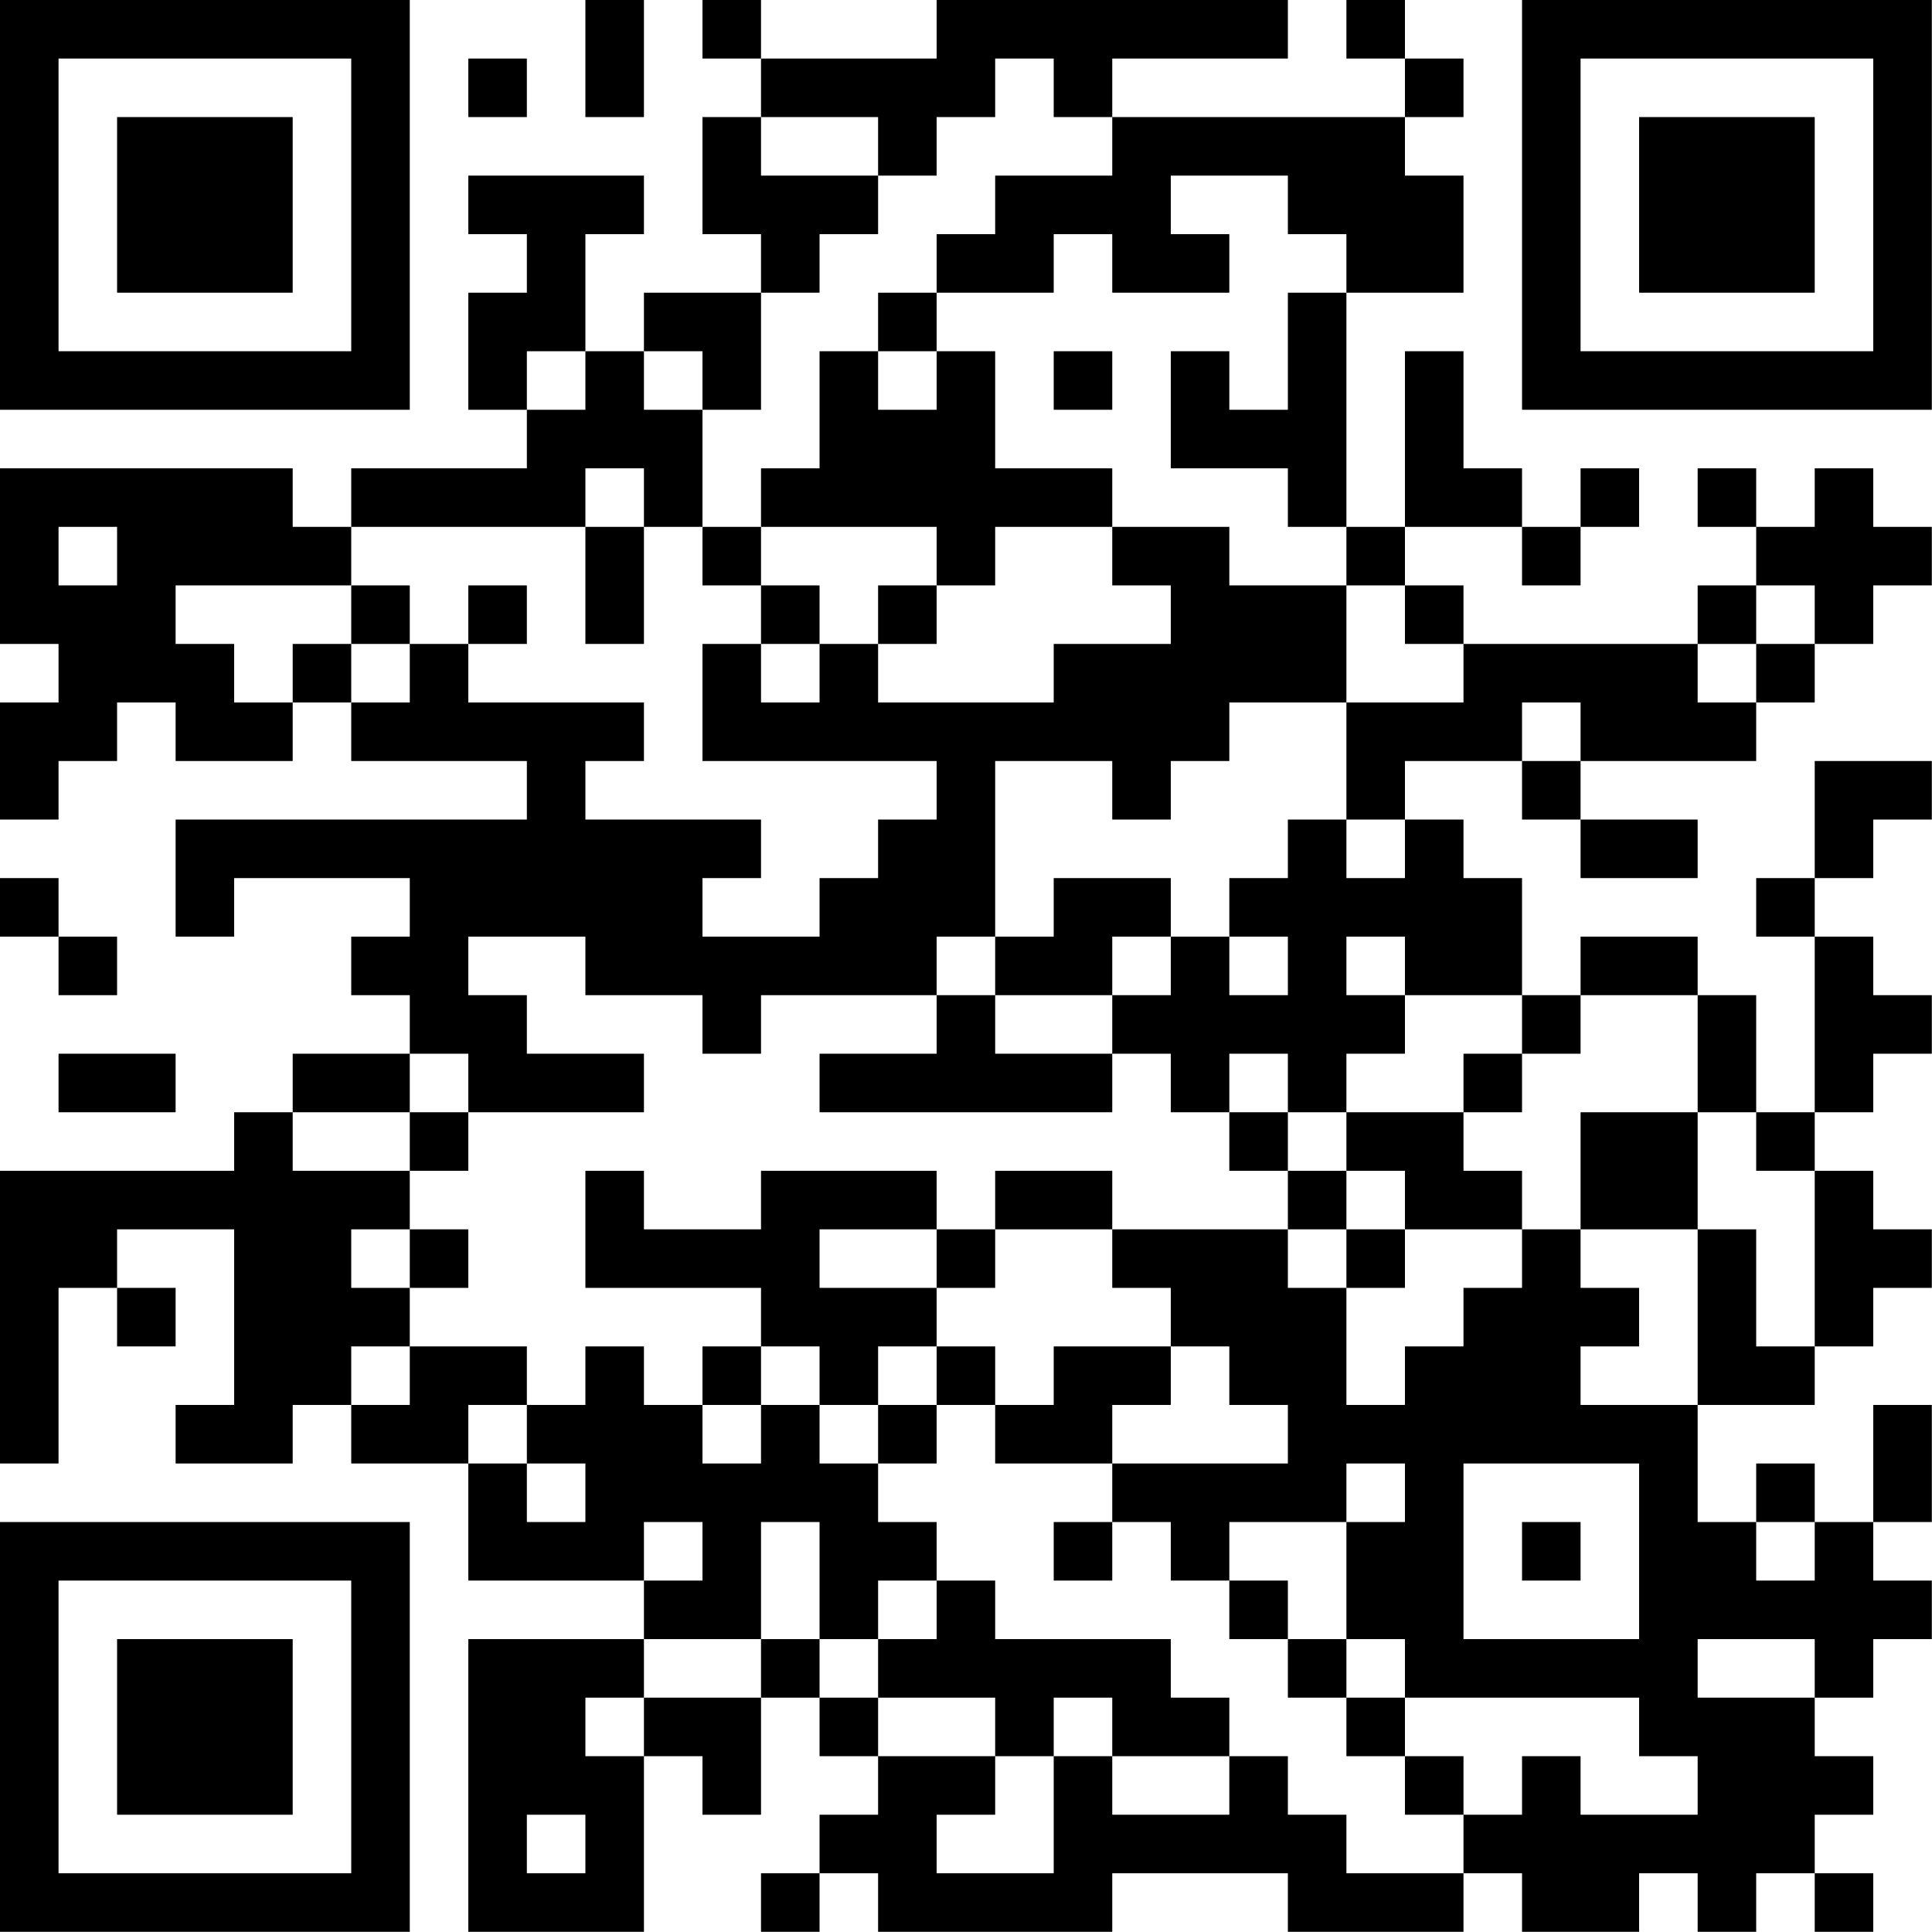 <?xml version="1.0" encoding="UTF-8"?>
<svg xmlns="http://www.w3.org/2000/svg" version="1.1" width="120" height="120" viewBox="0 0 120 120"><rect x="0" y="0" width="120" height="120" fill="#ffffff"/><g transform="scale(3.636)"><g transform="translate(0,0)"><path fill-rule="evenodd" d="M10 0L10 2L11 2L11 0ZM12 0L12 1L13 1L13 2L12 2L12 4L13 4L13 5L11 5L11 6L10 6L10 4L11 4L11 3L8 3L8 4L9 4L9 5L8 5L8 7L9 7L9 8L6 8L6 9L5 9L5 8L0 8L0 11L1 11L1 12L0 12L0 14L1 14L1 13L2 13L2 12L3 12L3 13L5 13L5 12L6 12L6 13L9 13L9 14L3 14L3 16L4 16L4 15L7 15L7 16L6 16L6 17L7 17L7 18L5 18L5 19L4 19L4 20L0 20L0 25L1 25L1 22L2 22L2 23L3 23L3 22L2 22L2 21L4 21L4 24L3 24L3 25L5 25L5 24L6 24L6 25L8 25L8 27L11 27L11 28L8 28L8 33L11 33L11 30L12 30L12 31L13 31L13 29L14 29L14 30L15 30L15 31L14 31L14 32L13 32L13 33L14 33L14 32L15 32L15 33L19 33L19 32L22 32L22 33L25 33L25 32L26 32L26 33L28 33L28 32L29 32L29 33L30 33L30 32L31 32L31 33L32 33L32 32L31 32L31 31L32 31L32 30L31 30L31 29L32 29L32 28L33 28L33 27L32 27L32 26L33 26L33 24L32 24L32 26L31 26L31 25L30 25L30 26L29 26L29 24L31 24L31 23L32 23L32 22L33 22L33 21L32 21L32 20L31 20L31 19L32 19L32 18L33 18L33 17L32 17L32 16L31 16L31 15L32 15L32 14L33 14L33 13L31 13L31 15L30 15L30 16L31 16L31 19L30 19L30 17L29 17L29 16L27 16L27 17L26 17L26 15L25 15L25 14L24 14L24 13L26 13L26 14L27 14L27 15L29 15L29 14L27 14L27 13L30 13L30 12L31 12L31 11L32 11L32 10L33 10L33 9L32 9L32 8L31 8L31 9L30 9L30 8L29 8L29 9L30 9L30 10L29 10L29 11L25 11L25 10L24 10L24 9L26 9L26 10L27 10L27 9L28 9L28 8L27 8L27 9L26 9L26 8L25 8L25 6L24 6L24 9L23 9L23 5L25 5L25 3L24 3L24 2L25 2L25 1L24 1L24 0L23 0L23 1L24 1L24 2L19 2L19 1L22 1L22 0L16 0L16 1L13 1L13 0ZM8 1L8 2L9 2L9 1ZM17 1L17 2L16 2L16 3L15 3L15 2L13 2L13 3L15 3L15 4L14 4L14 5L13 5L13 7L12 7L12 6L11 6L11 7L12 7L12 9L11 9L11 8L10 8L10 9L6 9L6 10L3 10L3 11L4 11L4 12L5 12L5 11L6 11L6 12L7 12L7 11L8 11L8 12L11 12L11 13L10 13L10 14L13 14L13 15L12 15L12 16L14 16L14 15L15 15L15 14L16 14L16 13L12 13L12 11L13 11L13 12L14 12L14 11L15 11L15 12L18 12L18 11L20 11L20 10L19 10L19 9L21 9L21 10L23 10L23 12L21 12L21 13L20 13L20 14L19 14L19 13L17 13L17 16L16 16L16 17L13 17L13 18L12 18L12 17L10 17L10 16L8 16L8 17L9 17L9 18L11 18L11 19L8 19L8 18L7 18L7 19L5 19L5 20L7 20L7 21L6 21L6 22L7 22L7 23L6 23L6 24L7 24L7 23L9 23L9 24L8 24L8 25L9 25L9 26L10 26L10 25L9 25L9 24L10 24L10 23L11 23L11 24L12 24L12 25L13 25L13 24L14 24L14 25L15 25L15 26L16 26L16 27L15 27L15 28L14 28L14 26L13 26L13 28L11 28L11 29L10 29L10 30L11 30L11 29L13 29L13 28L14 28L14 29L15 29L15 30L17 30L17 31L16 31L16 32L18 32L18 30L19 30L19 31L21 31L21 30L22 30L22 31L23 31L23 32L25 32L25 31L26 31L26 30L27 30L27 31L29 31L29 30L28 30L28 29L24 29L24 28L23 28L23 26L24 26L24 25L23 25L23 26L21 26L21 27L20 27L20 26L19 26L19 25L22 25L22 24L21 24L21 23L20 23L20 22L19 22L19 21L22 21L22 22L23 22L23 24L24 24L24 23L25 23L25 22L26 22L26 21L27 21L27 22L28 22L28 23L27 23L27 24L29 24L29 21L30 21L30 23L31 23L31 20L30 20L30 19L29 19L29 17L27 17L27 18L26 18L26 17L24 17L24 16L23 16L23 17L24 17L24 18L23 18L23 19L22 19L22 18L21 18L21 19L20 19L20 18L19 18L19 17L20 17L20 16L21 16L21 17L22 17L22 16L21 16L21 15L22 15L22 14L23 14L23 15L24 15L24 14L23 14L23 12L25 12L25 11L24 11L24 10L23 10L23 9L22 9L22 8L20 8L20 6L21 6L21 7L22 7L22 5L23 5L23 4L22 4L22 3L20 3L20 4L21 4L21 5L19 5L19 4L18 4L18 5L16 5L16 4L17 4L17 3L19 3L19 2L18 2L18 1ZM15 5L15 6L14 6L14 8L13 8L13 9L12 9L12 10L13 10L13 11L14 11L14 10L13 10L13 9L16 9L16 10L15 10L15 11L16 11L16 10L17 10L17 9L19 9L19 8L17 8L17 6L16 6L16 5ZM9 6L9 7L10 7L10 6ZM15 6L15 7L16 7L16 6ZM18 6L18 7L19 7L19 6ZM1 9L1 10L2 10L2 9ZM10 9L10 11L11 11L11 9ZM6 10L6 11L7 11L7 10ZM8 10L8 11L9 11L9 10ZM30 10L30 11L29 11L29 12L30 12L30 11L31 11L31 10ZM26 12L26 13L27 13L27 12ZM0 15L0 16L1 16L1 17L2 17L2 16L1 16L1 15ZM18 15L18 16L17 16L17 17L16 17L16 18L14 18L14 19L19 19L19 18L17 18L17 17L19 17L19 16L20 16L20 15ZM1 18L1 19L3 19L3 18ZM25 18L25 19L23 19L23 20L22 20L22 19L21 19L21 20L22 20L22 21L23 21L23 22L24 22L24 21L26 21L26 20L25 20L25 19L26 19L26 18ZM7 19L7 20L8 20L8 19ZM27 19L27 21L29 21L29 19ZM10 20L10 22L13 22L13 23L12 23L12 24L13 24L13 23L14 23L14 24L15 24L15 25L16 25L16 24L17 24L17 25L19 25L19 24L20 24L20 23L18 23L18 24L17 24L17 23L16 23L16 22L17 22L17 21L19 21L19 20L17 20L17 21L16 21L16 20L13 20L13 21L11 21L11 20ZM23 20L23 21L24 21L24 20ZM7 21L7 22L8 22L8 21ZM14 21L14 22L16 22L16 21ZM15 23L15 24L16 24L16 23ZM25 25L25 28L28 28L28 25ZM11 26L11 27L12 27L12 26ZM18 26L18 27L19 27L19 26ZM26 26L26 27L27 27L27 26ZM30 26L30 27L31 27L31 26ZM16 27L16 28L15 28L15 29L17 29L17 30L18 30L18 29L19 29L19 30L21 30L21 29L20 29L20 28L17 28L17 27ZM21 27L21 28L22 28L22 29L23 29L23 30L24 30L24 31L25 31L25 30L24 30L24 29L23 29L23 28L22 28L22 27ZM29 28L29 29L31 29L31 28ZM9 31L9 32L10 32L10 31ZM0 0L0 7L7 7L7 0ZM1 1L1 6L6 6L6 1ZM2 2L2 5L5 5L5 2ZM26 0L26 7L33 7L33 0ZM27 1L27 6L32 6L32 1ZM28 2L28 5L31 5L31 2ZM0 26L0 33L7 33L7 26ZM1 27L1 32L6 32L6 27ZM2 28L2 31L5 31L5 28Z" fill="#000000"/></g></g></svg>
